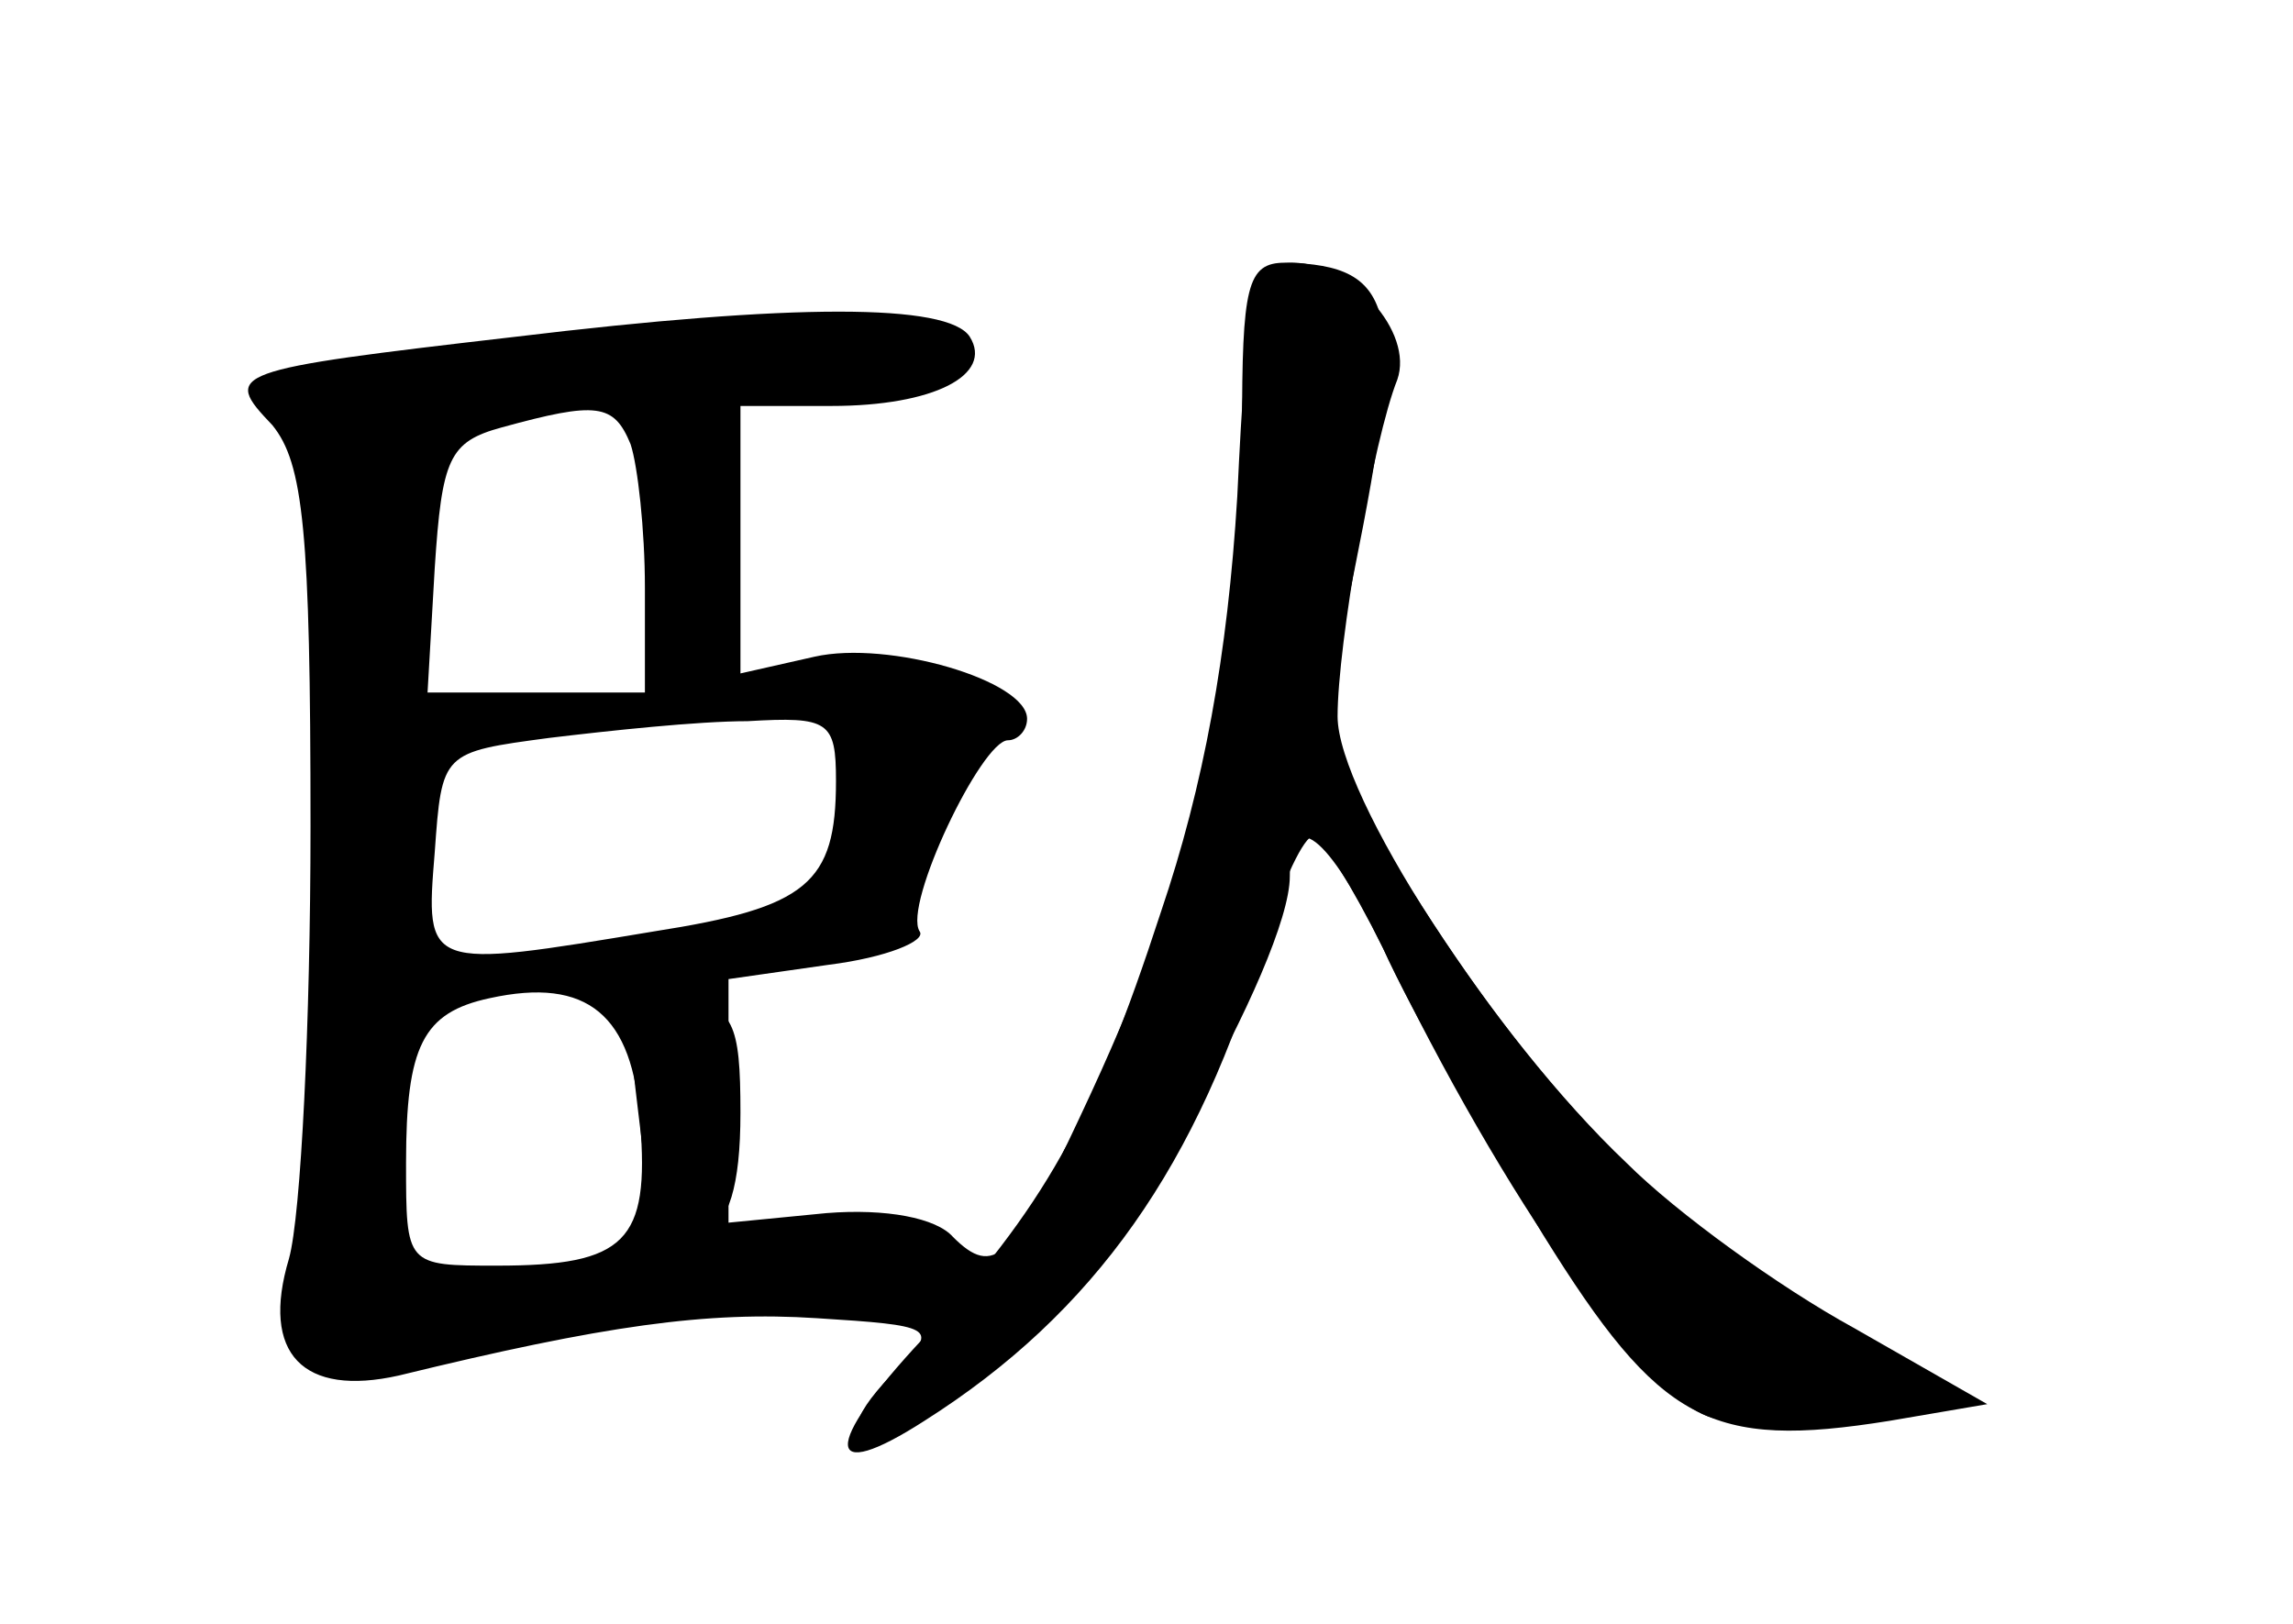 <?xml version="1.0" standalone="no"?>
<!DOCTYPE svg PUBLIC "-//W3C//DTD SVG 20010904//EN"
 "http://www.w3.org/TR/2001/REC-SVG-20010904/DTD/svg10.dtd">
<svg version="1.0" xmlns="http://www.w3.org/2000/svg"
 width="96pt" height="68pt" viewBox="0 0 96 68"
 preserveAspectRatio="xMidYMid meet">
<g transform="translate(0,68) scale(0.1,-0.1)" fill="#000000" stroke="none">
<g id="part-0" class="char-part">
  <path d="M520 500 c0 -106 -18 -182 -68 -288 -28 -60 -36 -67 -53 -50 -7 8
-28 12 -53 10 l-41 -4 0 51 0 51 42 6 c24 3 41 10 38 14 -7 11 26 80 37 80 4
0 8 4 8 9 0 16 -58 33 -89 26 l-31 -7 0 56 0 56 38 0 c43 0 68 13 58 29 -9 14
-74 14 -190 0 -121 -14 -123 -15 -102 -37 13 -16 16 -44 16 -168 0 -82 -4
-163 -9 -181 -12 -40 6 -58 46 -49 86 21 129 27 175 24 48 -3 51 -4 35 -20
-43 -42 -1 -37 50 7 40 34 113 163 113 198 0 30 16 18 39 -30 51 -106 111
-191 139 -197 27 -6 90 -1 99 7 2 3 -20 18 -49 35 -69 39 -119 89 -173 173
l-43 67 15 73 c22 109 18 128 -29 129 -16 0 -18 -10 -18 -70z m-256 -6 c3 -9
6 -36 6 -60 l0 -44 -46 0 -45 0 3 52 c3 46 6 53 28 59 40 11 47 10 54 -7z m86
-141 c0 -43 -12 -53 -76 -63 -96 -16 -96 -16 -92 33 3 42 3 42 48 48 25 3 62
7 83 7 34 2 37 0 37 -25z m-82 -143 c4 -50 -6 -60 -60 -60 -38 0 -38 0 -38 43
0 49 7 63 35 69 41 9 60 -7 63 -52z"/>
</g>
<g id="part-1" class="char-part">
  <path d="M255 539 c-161 -22 -145 -17 -129 -47 17 -32 19 -253 3 -321 -14 -61
1 -76 56 -56 22 8 78 14 127 15 88 0 110 8 83 30 -15 12 -72 7 -199 -17 l-28
-6 5 178 c4 127 9 180 18 186 7 4 60 11 118 14 92 7 102 9 86 21 -21 15 -49
16 -140 3z"/>
</g>
<g id="part-2" class="char-part">
  <path d="M267 216 c7 -59 7 -60 28 -53 10 5 15 20 15 51 0 38 -3 44 -24 48
-24 5 -25 4 -19 -46z"/>
</g>
<g id="part-3" class="char-part">
  <path d="M518 472 c-4 -66 -14 -121 -32 -174 -29 -89 -49 -123 -100 -179 -42
-45 -41 -61 1 -34 71 45 115 107 143 203 7 23 16 42 20 42 3 0 16 -21 29 -47
12 -27 43 -80 67 -120 49 -79 70 -90 145 -78 l41 7 -56 32 c-31 17 -74 48 -95
69 -56 53 -121 154 -121 187 0 30 15 116 25 141 7 20 -19 49 -44 49 -16 0 -19
-13 -23 -98z"/>
</g>
</g>
</svg>